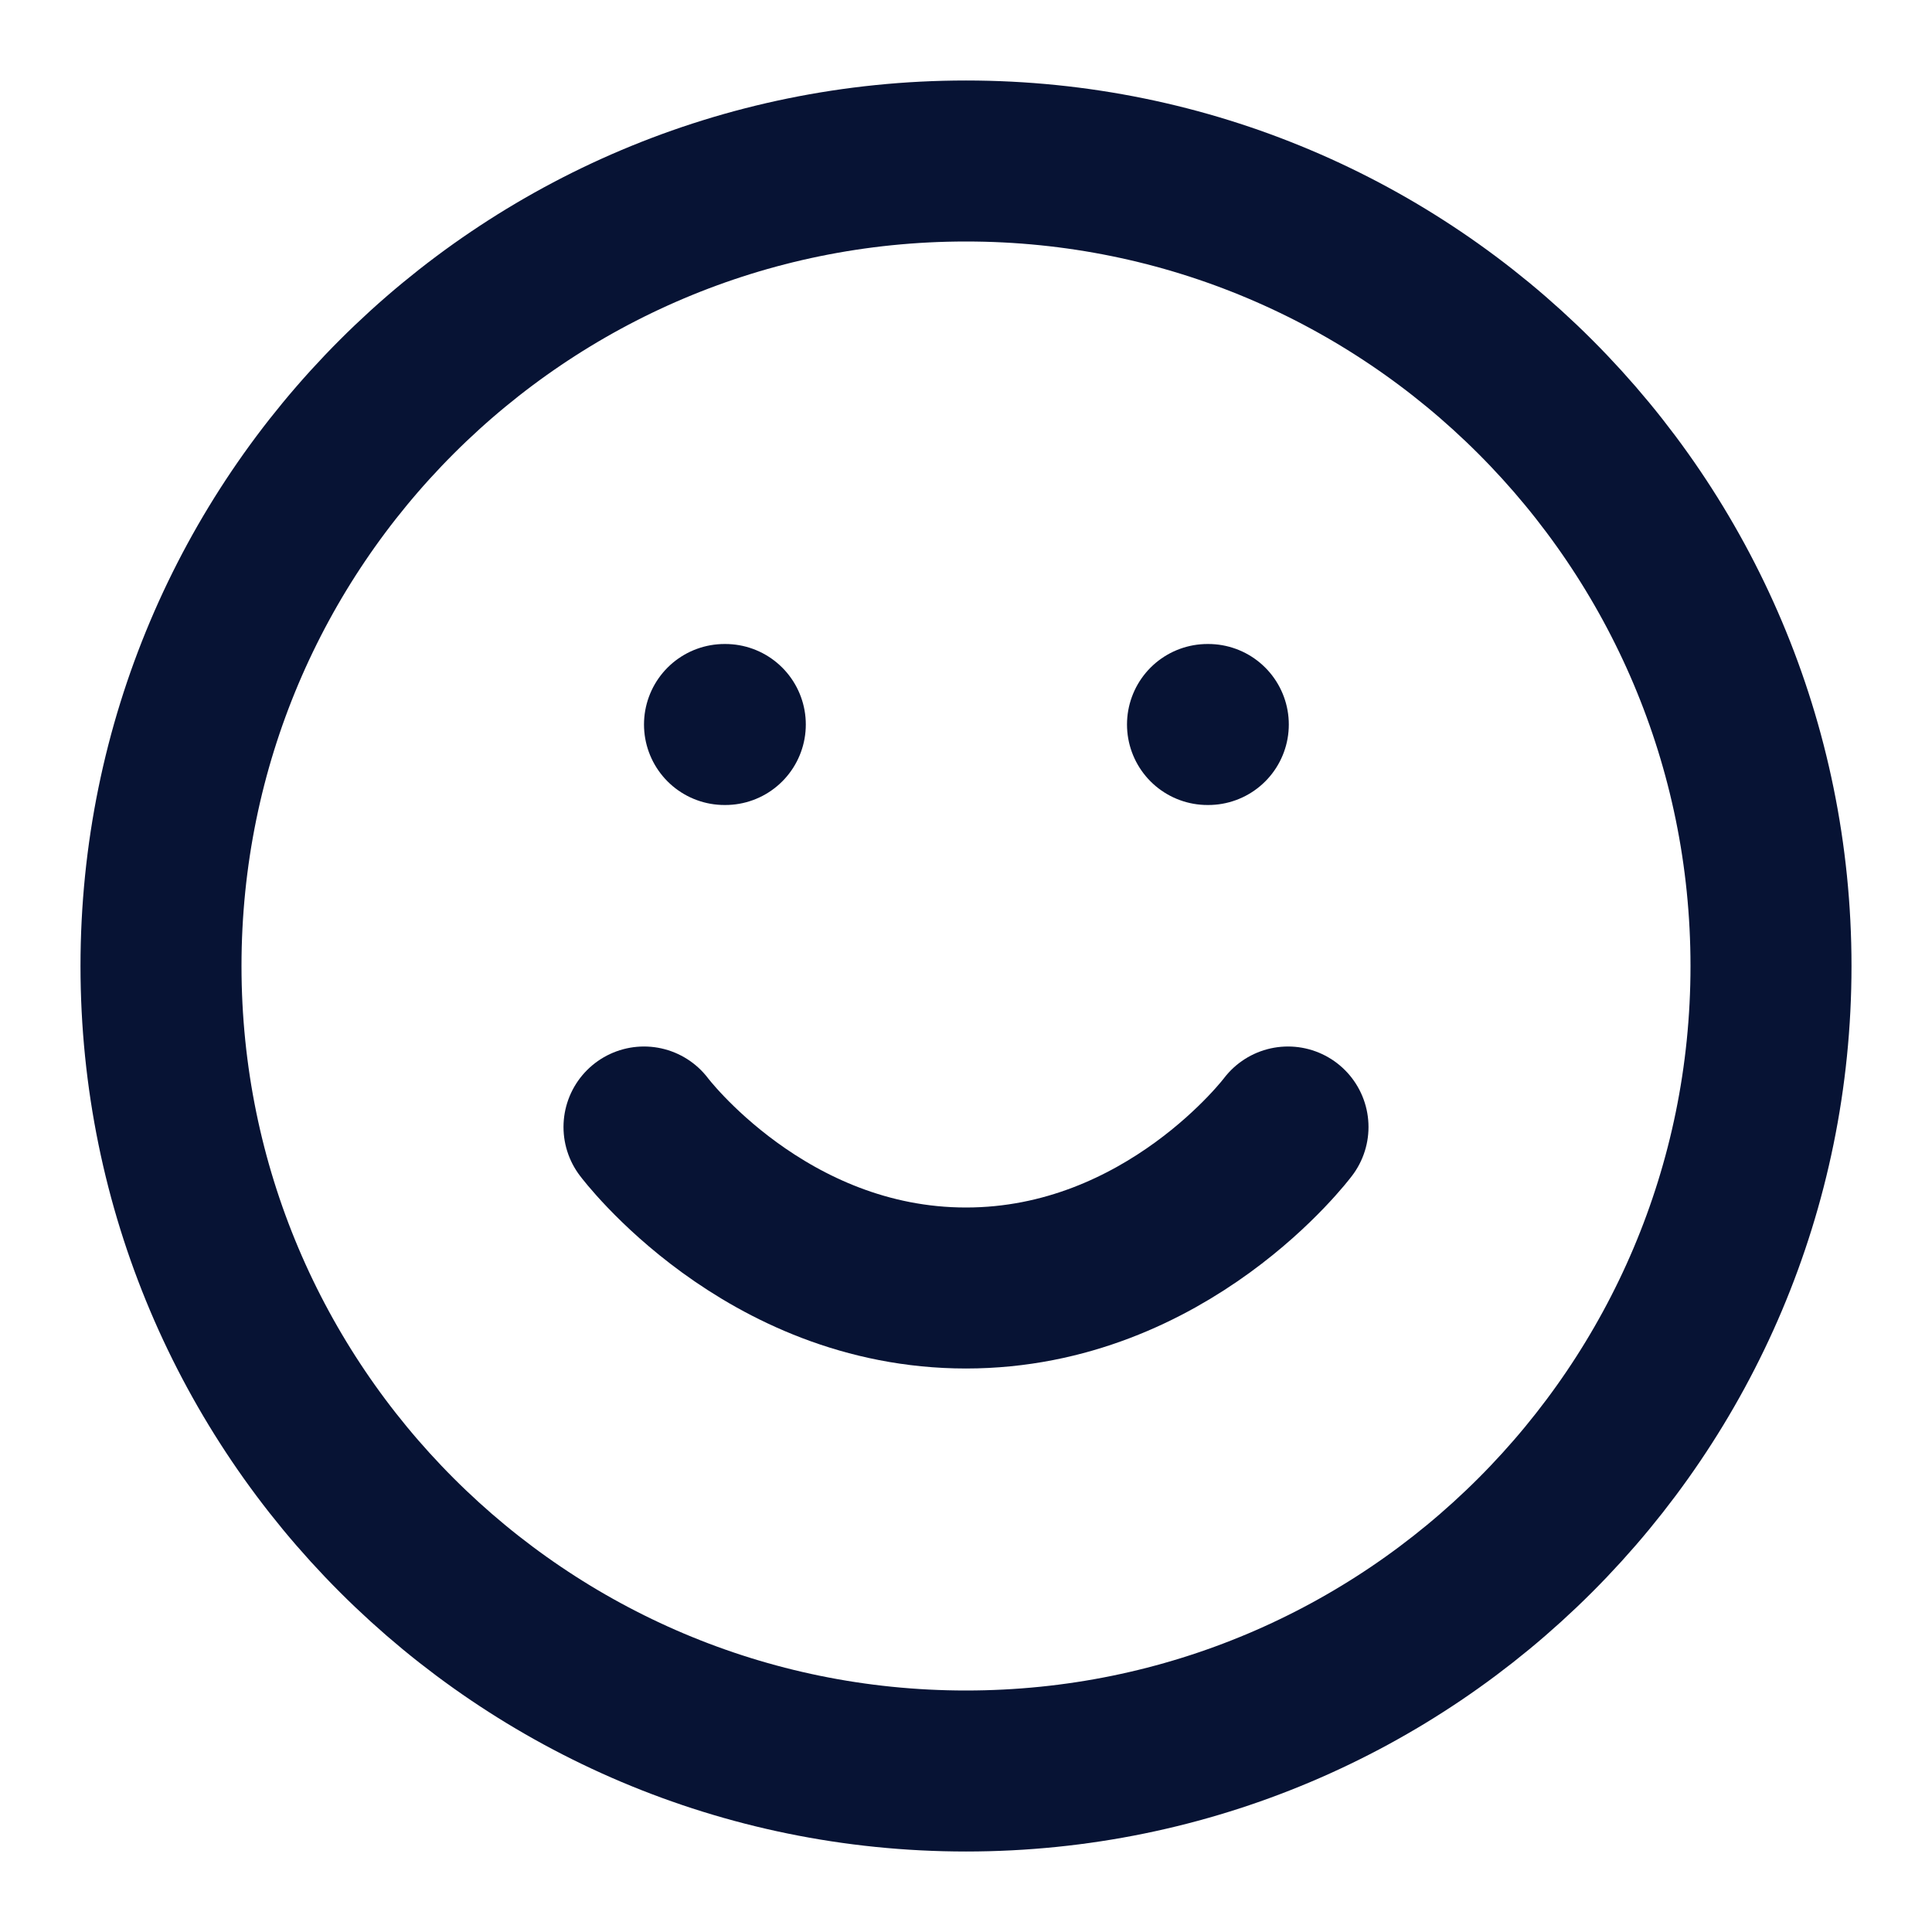<svg width="24" height="24" viewBox="0 0 24 24" fill="none" xmlns="http://www.w3.org/2000/svg">
<path d="M12 22C17.523 22 22 17.523 22 12C22 6.477 17.523 2 12 2C6.477 2 2 6.477 2 12C2 17.523 6.477 22 12 22Z" stroke="#071334" stroke-width="2" stroke-linecap="round" stroke-linejoin="round"/>
<path d="M8 14C8 14 9.5 16 12 16C14.5 16 16 14 16 14" stroke="#071334" stroke-width="2" stroke-linecap="round" stroke-linejoin="round"/>
<path d="M9 9H9.01" stroke="#071334" stroke-width="2" stroke-linecap="round" stroke-linejoin="round"/>
<path d="M15 9H15.01" stroke="#071334" stroke-width="2" stroke-linecap="round" stroke-linejoin="round"/>
</svg>
